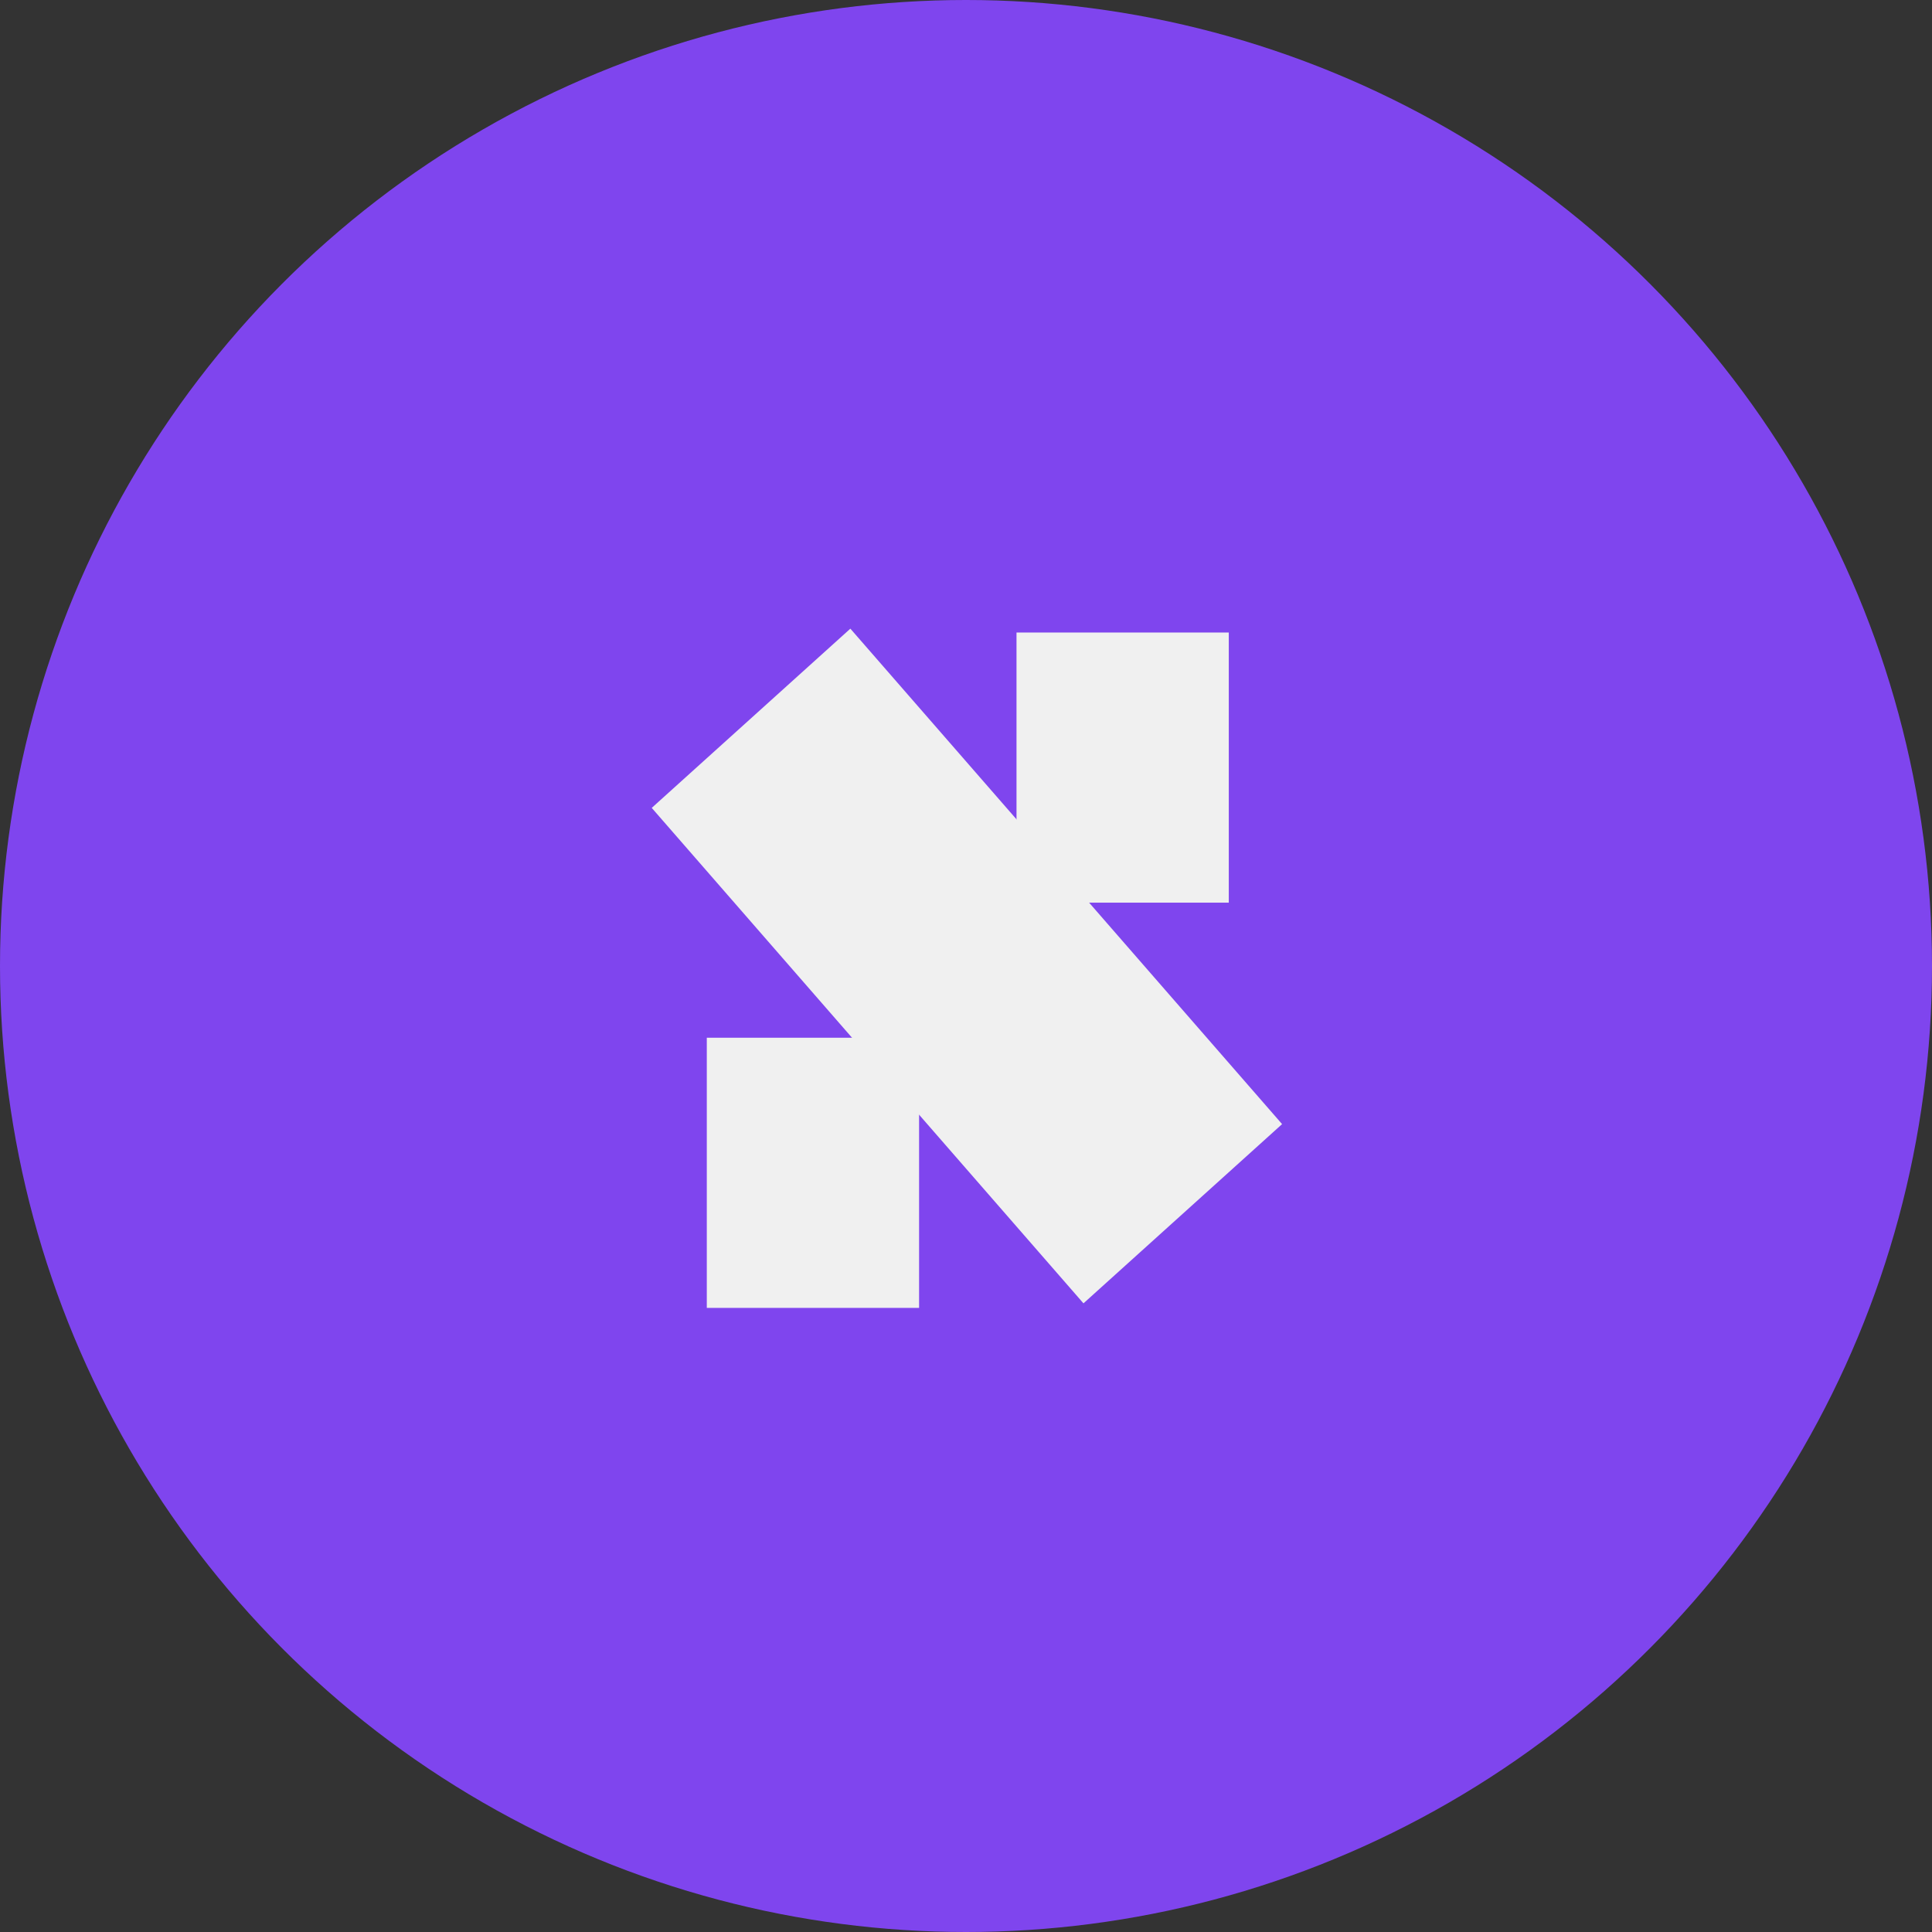 <svg width="56" height="56" viewBox="0 0 56 56" fill="none" xmlns="http://www.w3.org/2000/svg">
<rect x="0" y="0" width="56" height="56" fill="#333333" stroke="none"/>
<g id="Group 2085666671">
<circle id="Ellipse 7338" cx="28" cy="28" r="28" fill="#7F45EE"/>
<g id="Group 283">
<path id="Vector 5 (Stroke)" fill-rule="evenodd" clip-rule="evenodd" d="M35.617 26.164L29.464 26.164L29.464 18.334L35.617 18.334L35.617 26.164Z" fill="#F0F0F0"/>
<path id="Vector 6 (Stroke)" fill-rule="evenodd" clip-rule="evenodd" d="M26.64 37.91L20.487 37.91L20.487 30.079L26.64 30.079L26.64 37.91Z" fill="#F0F0F0"/>
<path id="Vector 4 (Stroke)" fill-rule="evenodd" clip-rule="evenodd" d="M24.648 18.222L37.162 32.583L31.405 37.778L18.891 23.417L24.648 18.222Z" fill="#F0F0F0"/>
</g>
</g>
</svg>
